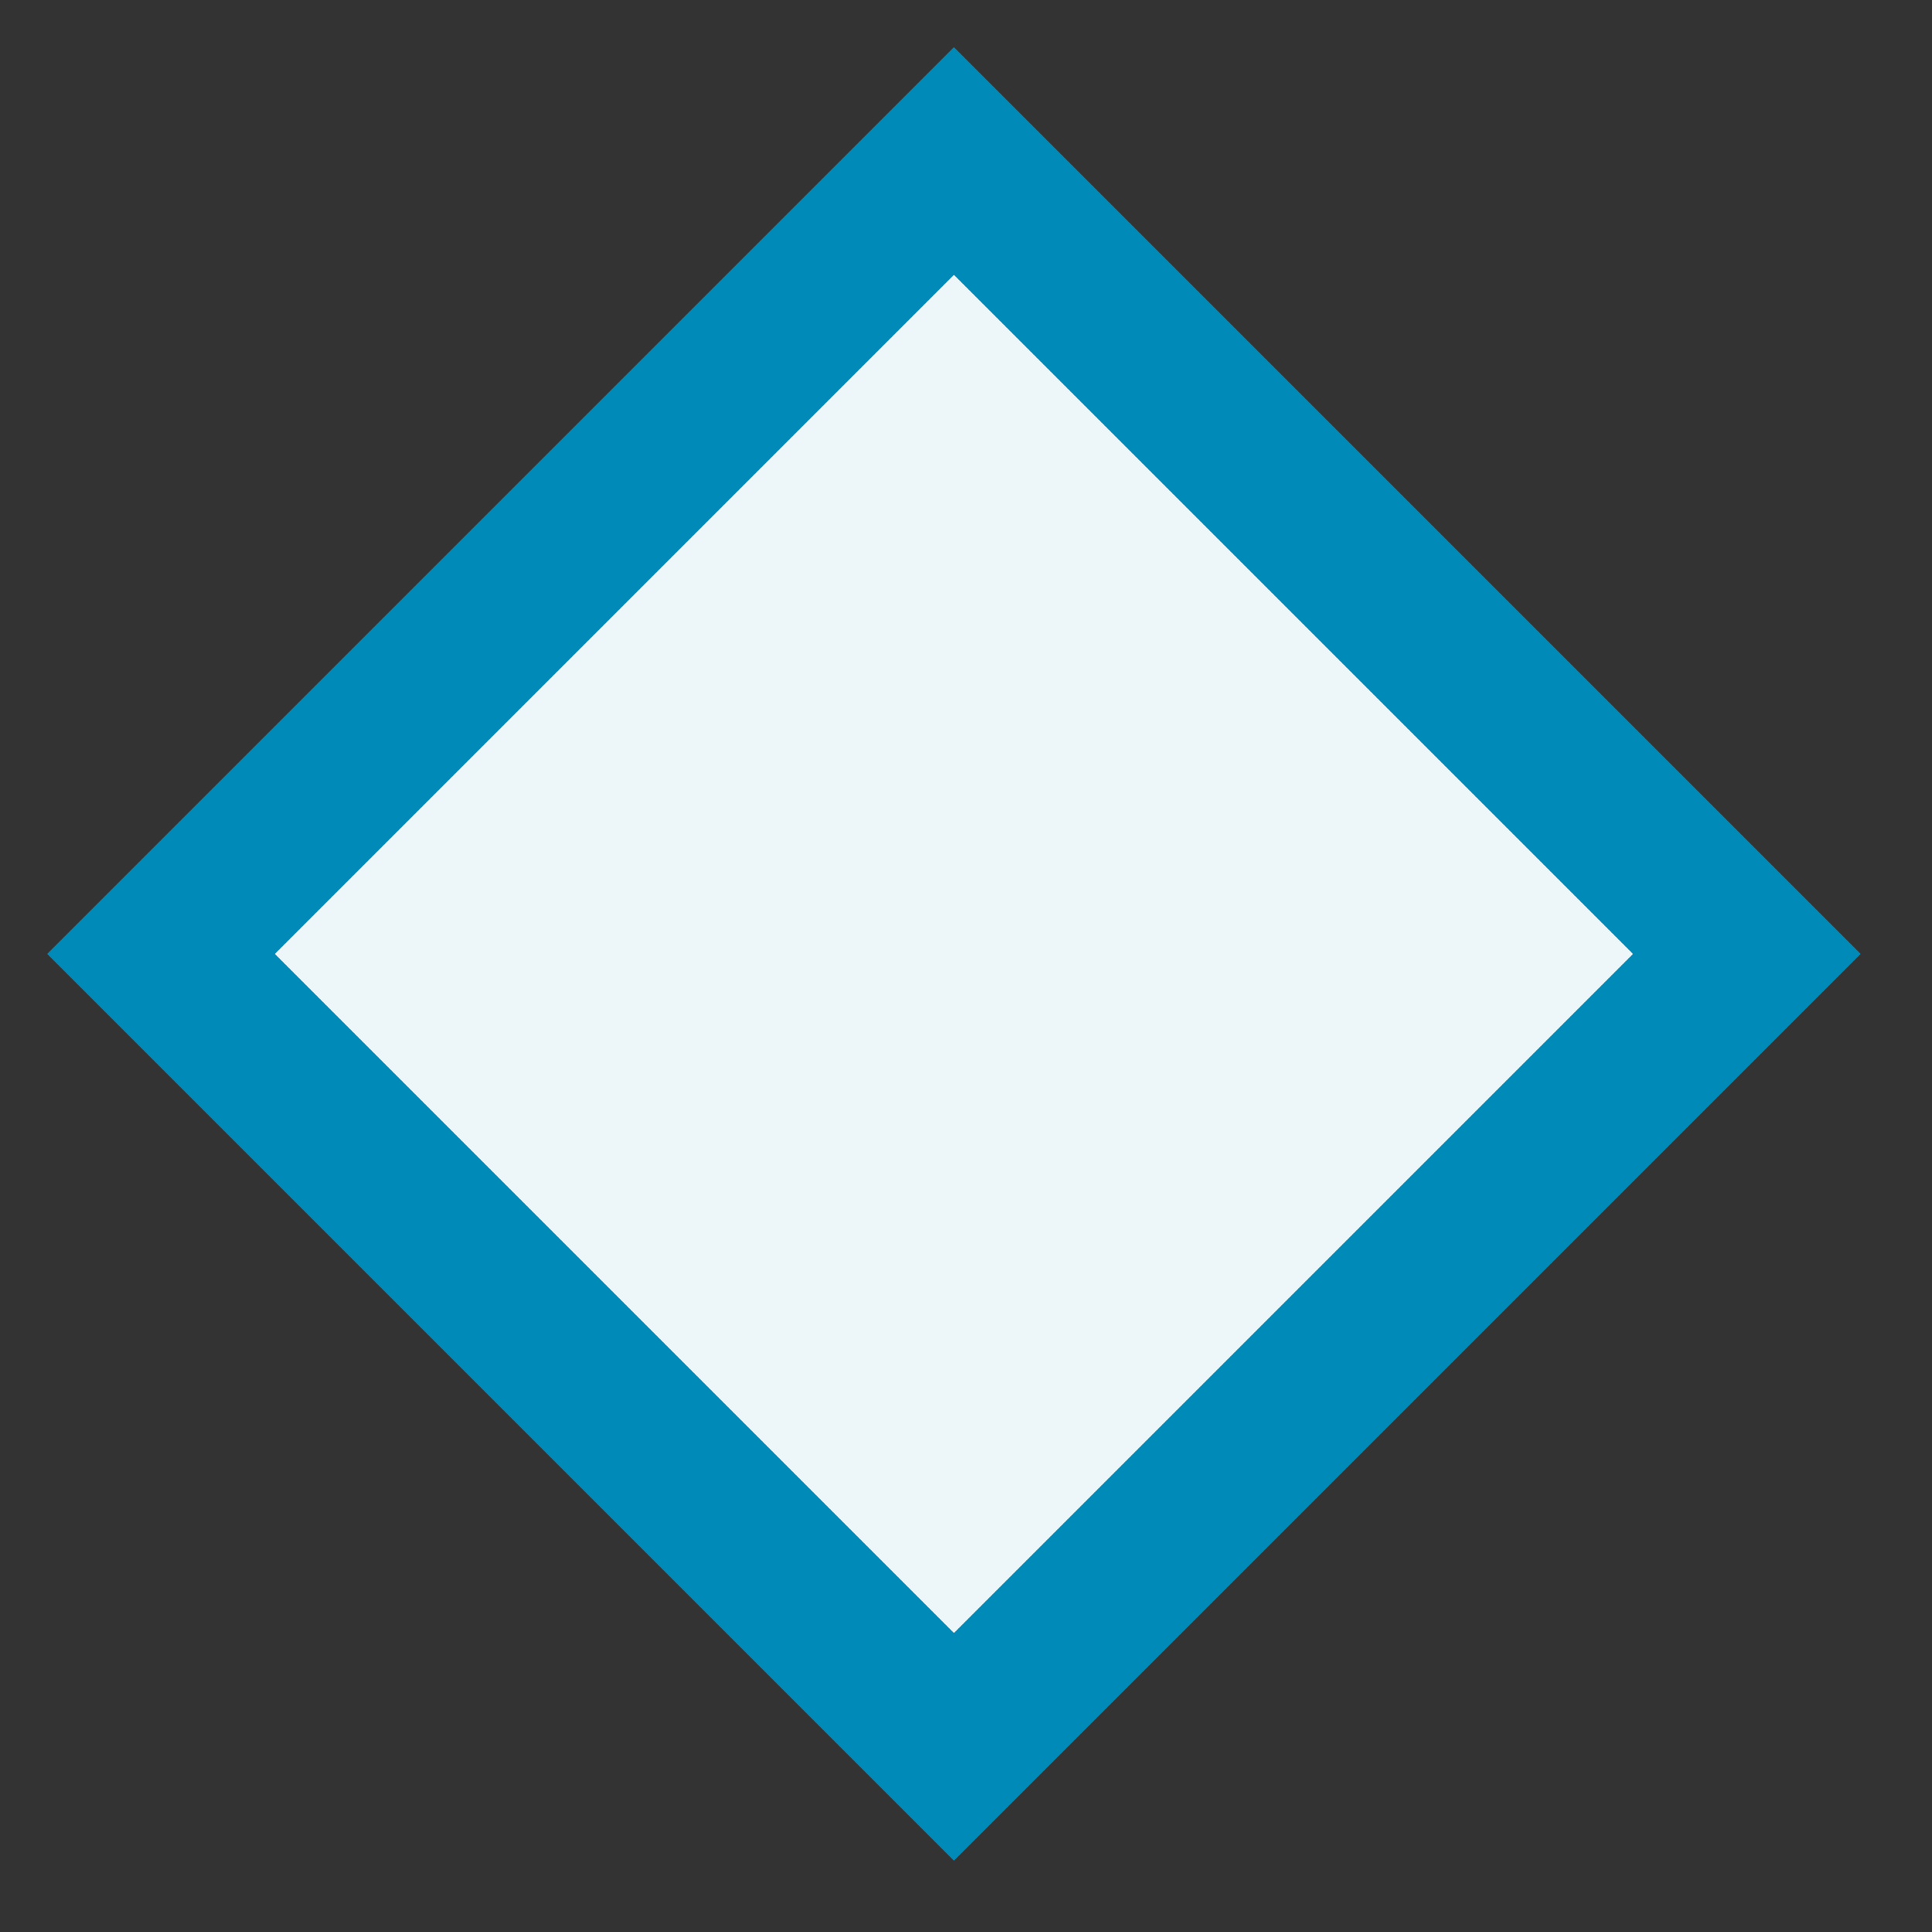 <svg width="12" height="12" viewBox="0 0 12 12" fill="none" xmlns="http://www.w3.org/2000/svg">
<rect x="0" y="0" width="12" height="12" fill="#333333" stroke="none"/>
<path d="M5.925 1L1 5.925L5.925 10.85L10.85 5.925L5.925 1Z" fill="#EDF6F9" stroke="#008AB7"/>
</svg>
